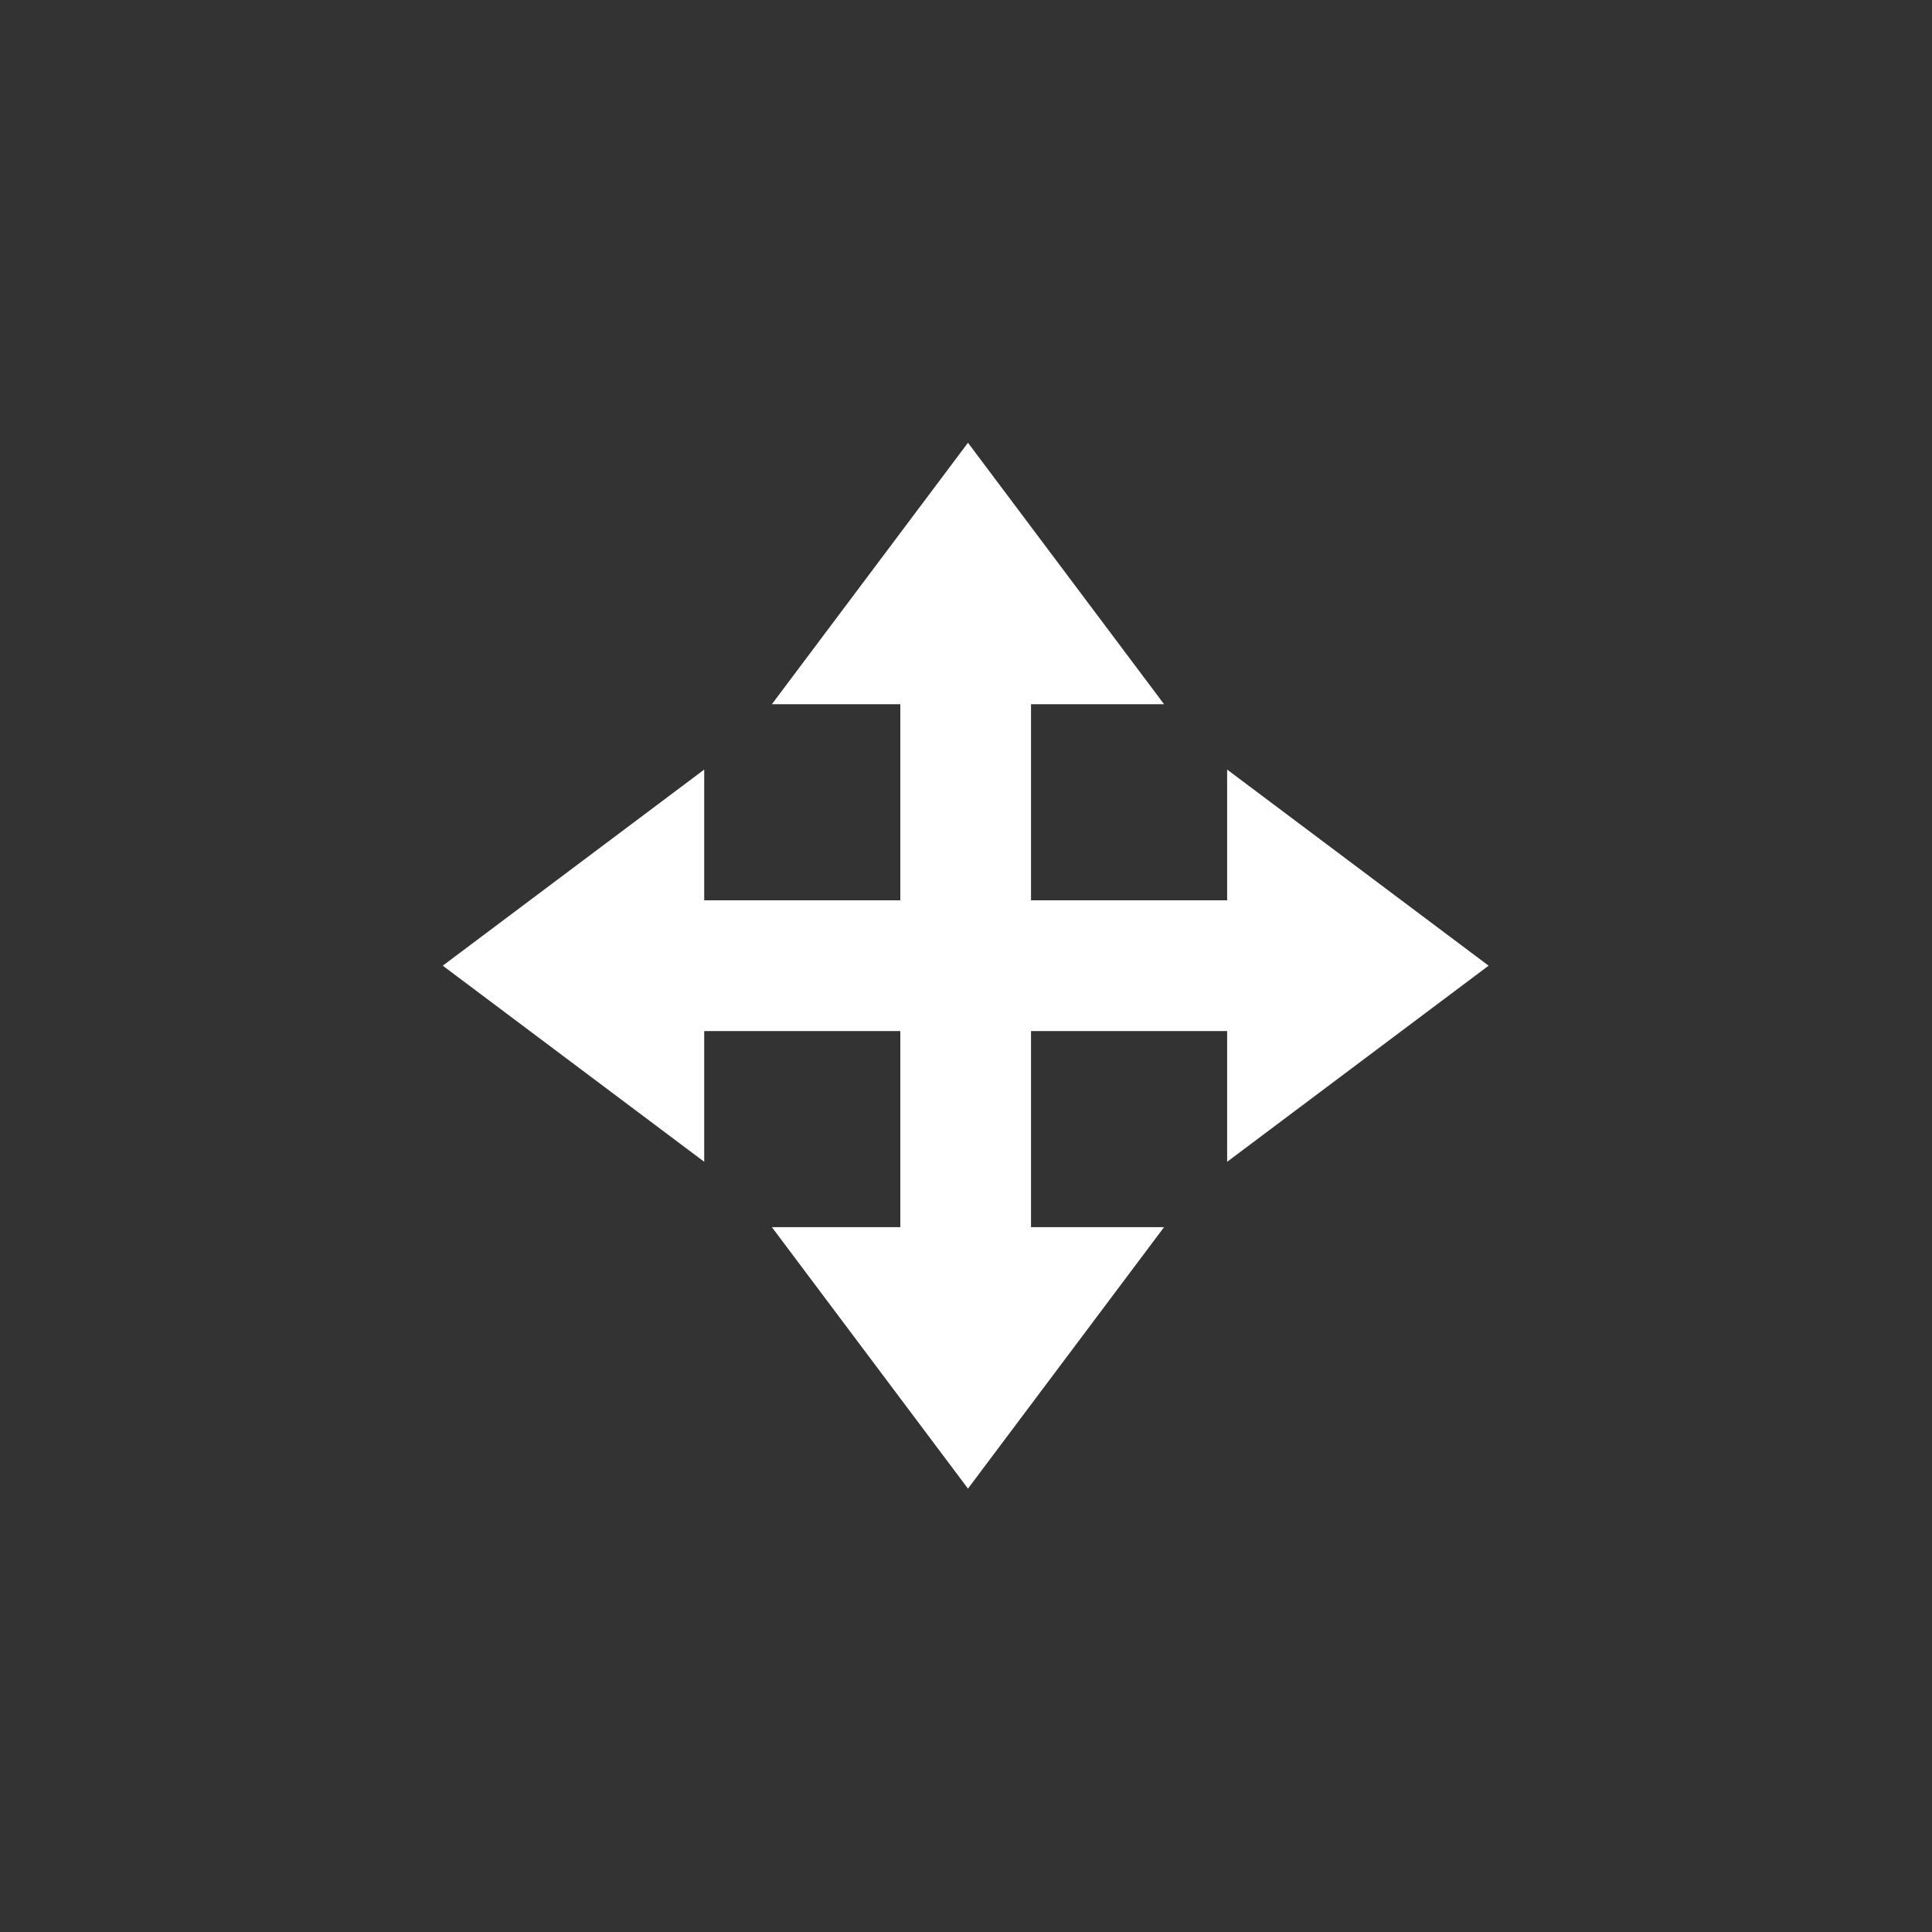 <?xml version="1.0" encoding="utf-8"?>
<svg xmlns="http://www.w3.org/2000/svg" height="48" width="48" viewBox="0 0 48 48">
  <rect x="0" y="0" width="48" height="48" fill="#333333" stroke="none"/>
  <g>
    <path id="path1" transform="rotate(0,24,24) translate(11,11) scale(0.812,0.812)  " fill="#FFFFFF" d="M16.07,0L22.07,8 17.999,8 17.999,14 24,14 24,10 32,16 24,22 24,18 17.999,18 17.999,24 22.07,24 16.07,32 10.07,24 14,24 14,18 8,18 8,22 0,16 8,10 8,14 14,14 14,8 10.07,8z" />
  </g>
</svg>


